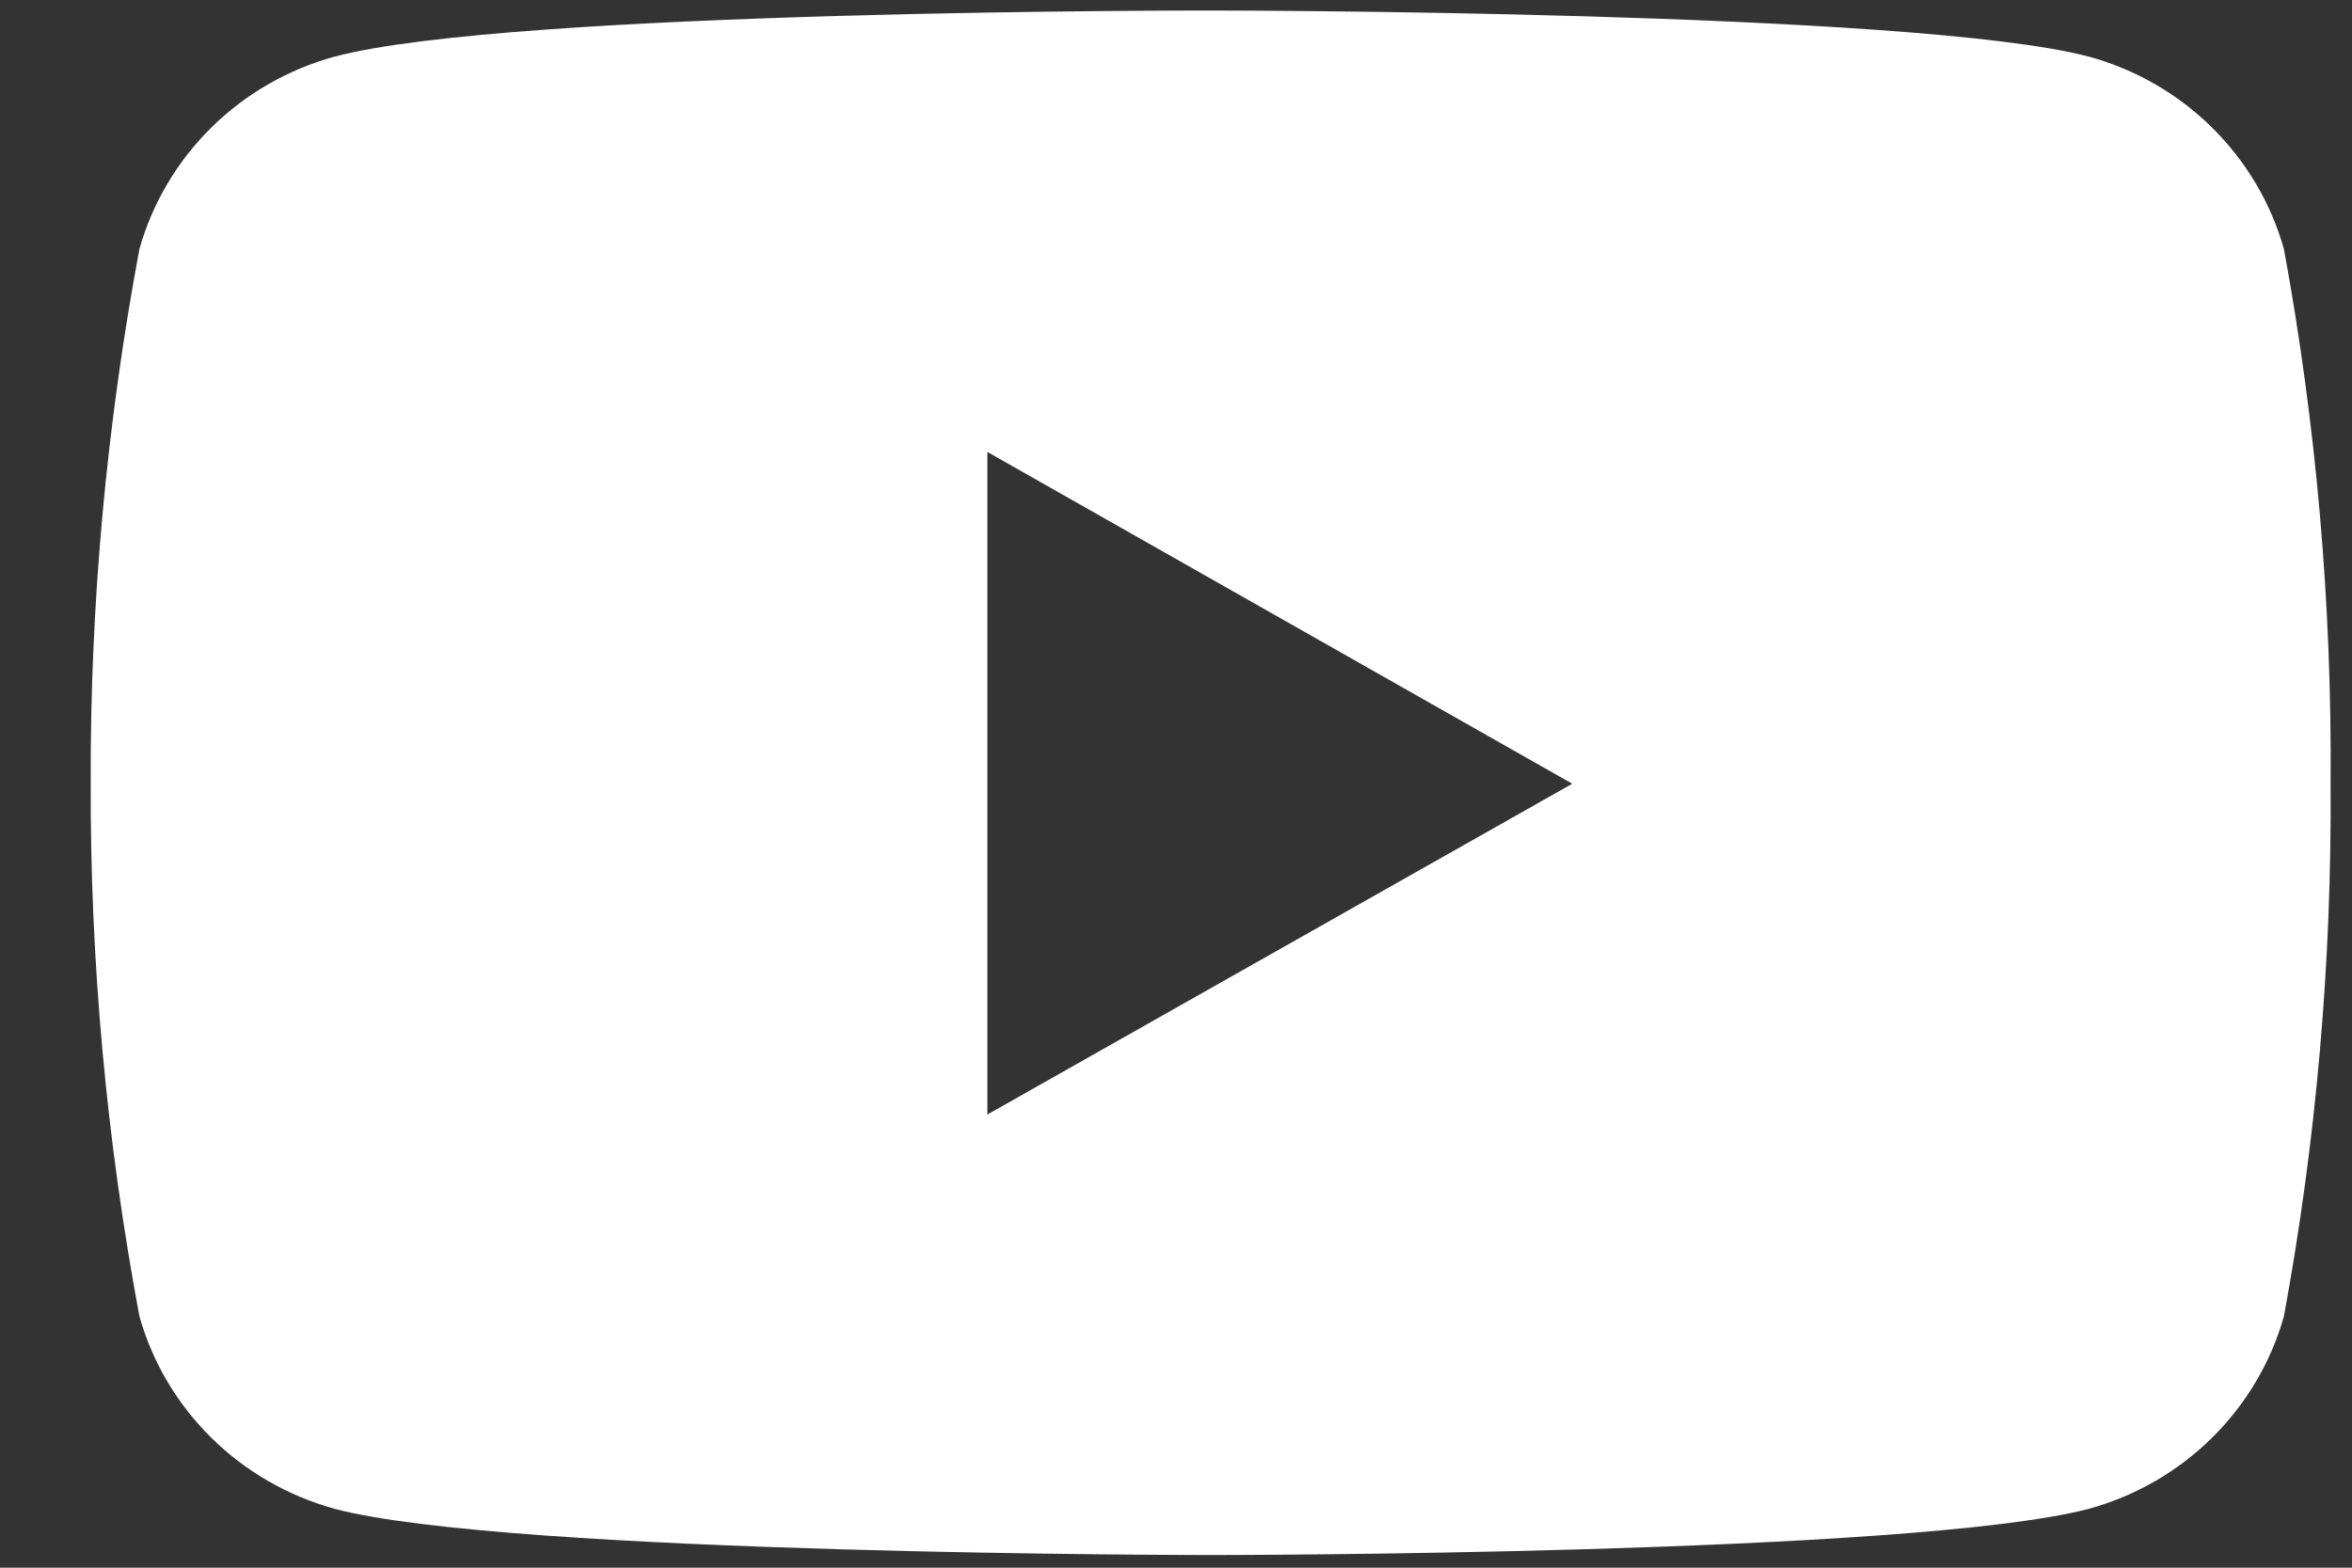 <svg width="21" height="14" viewBox="0 0 21 14" fill="none" xmlns="http://www.w3.org/2000/svg">
<rect x="0" y="0" width="21" height="14" fill="#333333" stroke="none"/>
<path d="M20.392 2.223C20.276 1.813 20.055 1.44 19.75 1.139C19.446 0.838 19.067 0.62 18.652 0.506C17.093 0.094 10.819 0.094 10.819 0.094C10.819 0.094 4.561 0.085 2.986 0.506C2.571 0.62 2.192 0.838 1.887 1.139C1.582 1.44 1.361 1.813 1.245 2.223C0.95 3.798 0.804 5.397 0.81 6.999C0.805 8.594 0.951 10.187 1.245 11.756C1.361 12.166 1.582 12.539 1.887 12.84C2.192 13.141 2.571 13.359 2.986 13.474C4.543 13.887 10.819 13.887 10.819 13.887C10.819 13.887 17.076 13.887 18.652 13.474C19.067 13.359 19.446 13.141 19.75 12.84C20.055 12.539 20.276 12.166 20.392 11.756C20.681 10.186 20.82 8.594 20.809 6.999C20.821 5.398 20.682 3.799 20.392 2.223ZM8.816 9.953V4.036L14.038 6.999L8.816 9.953Z" fill="white"/>
</svg>
